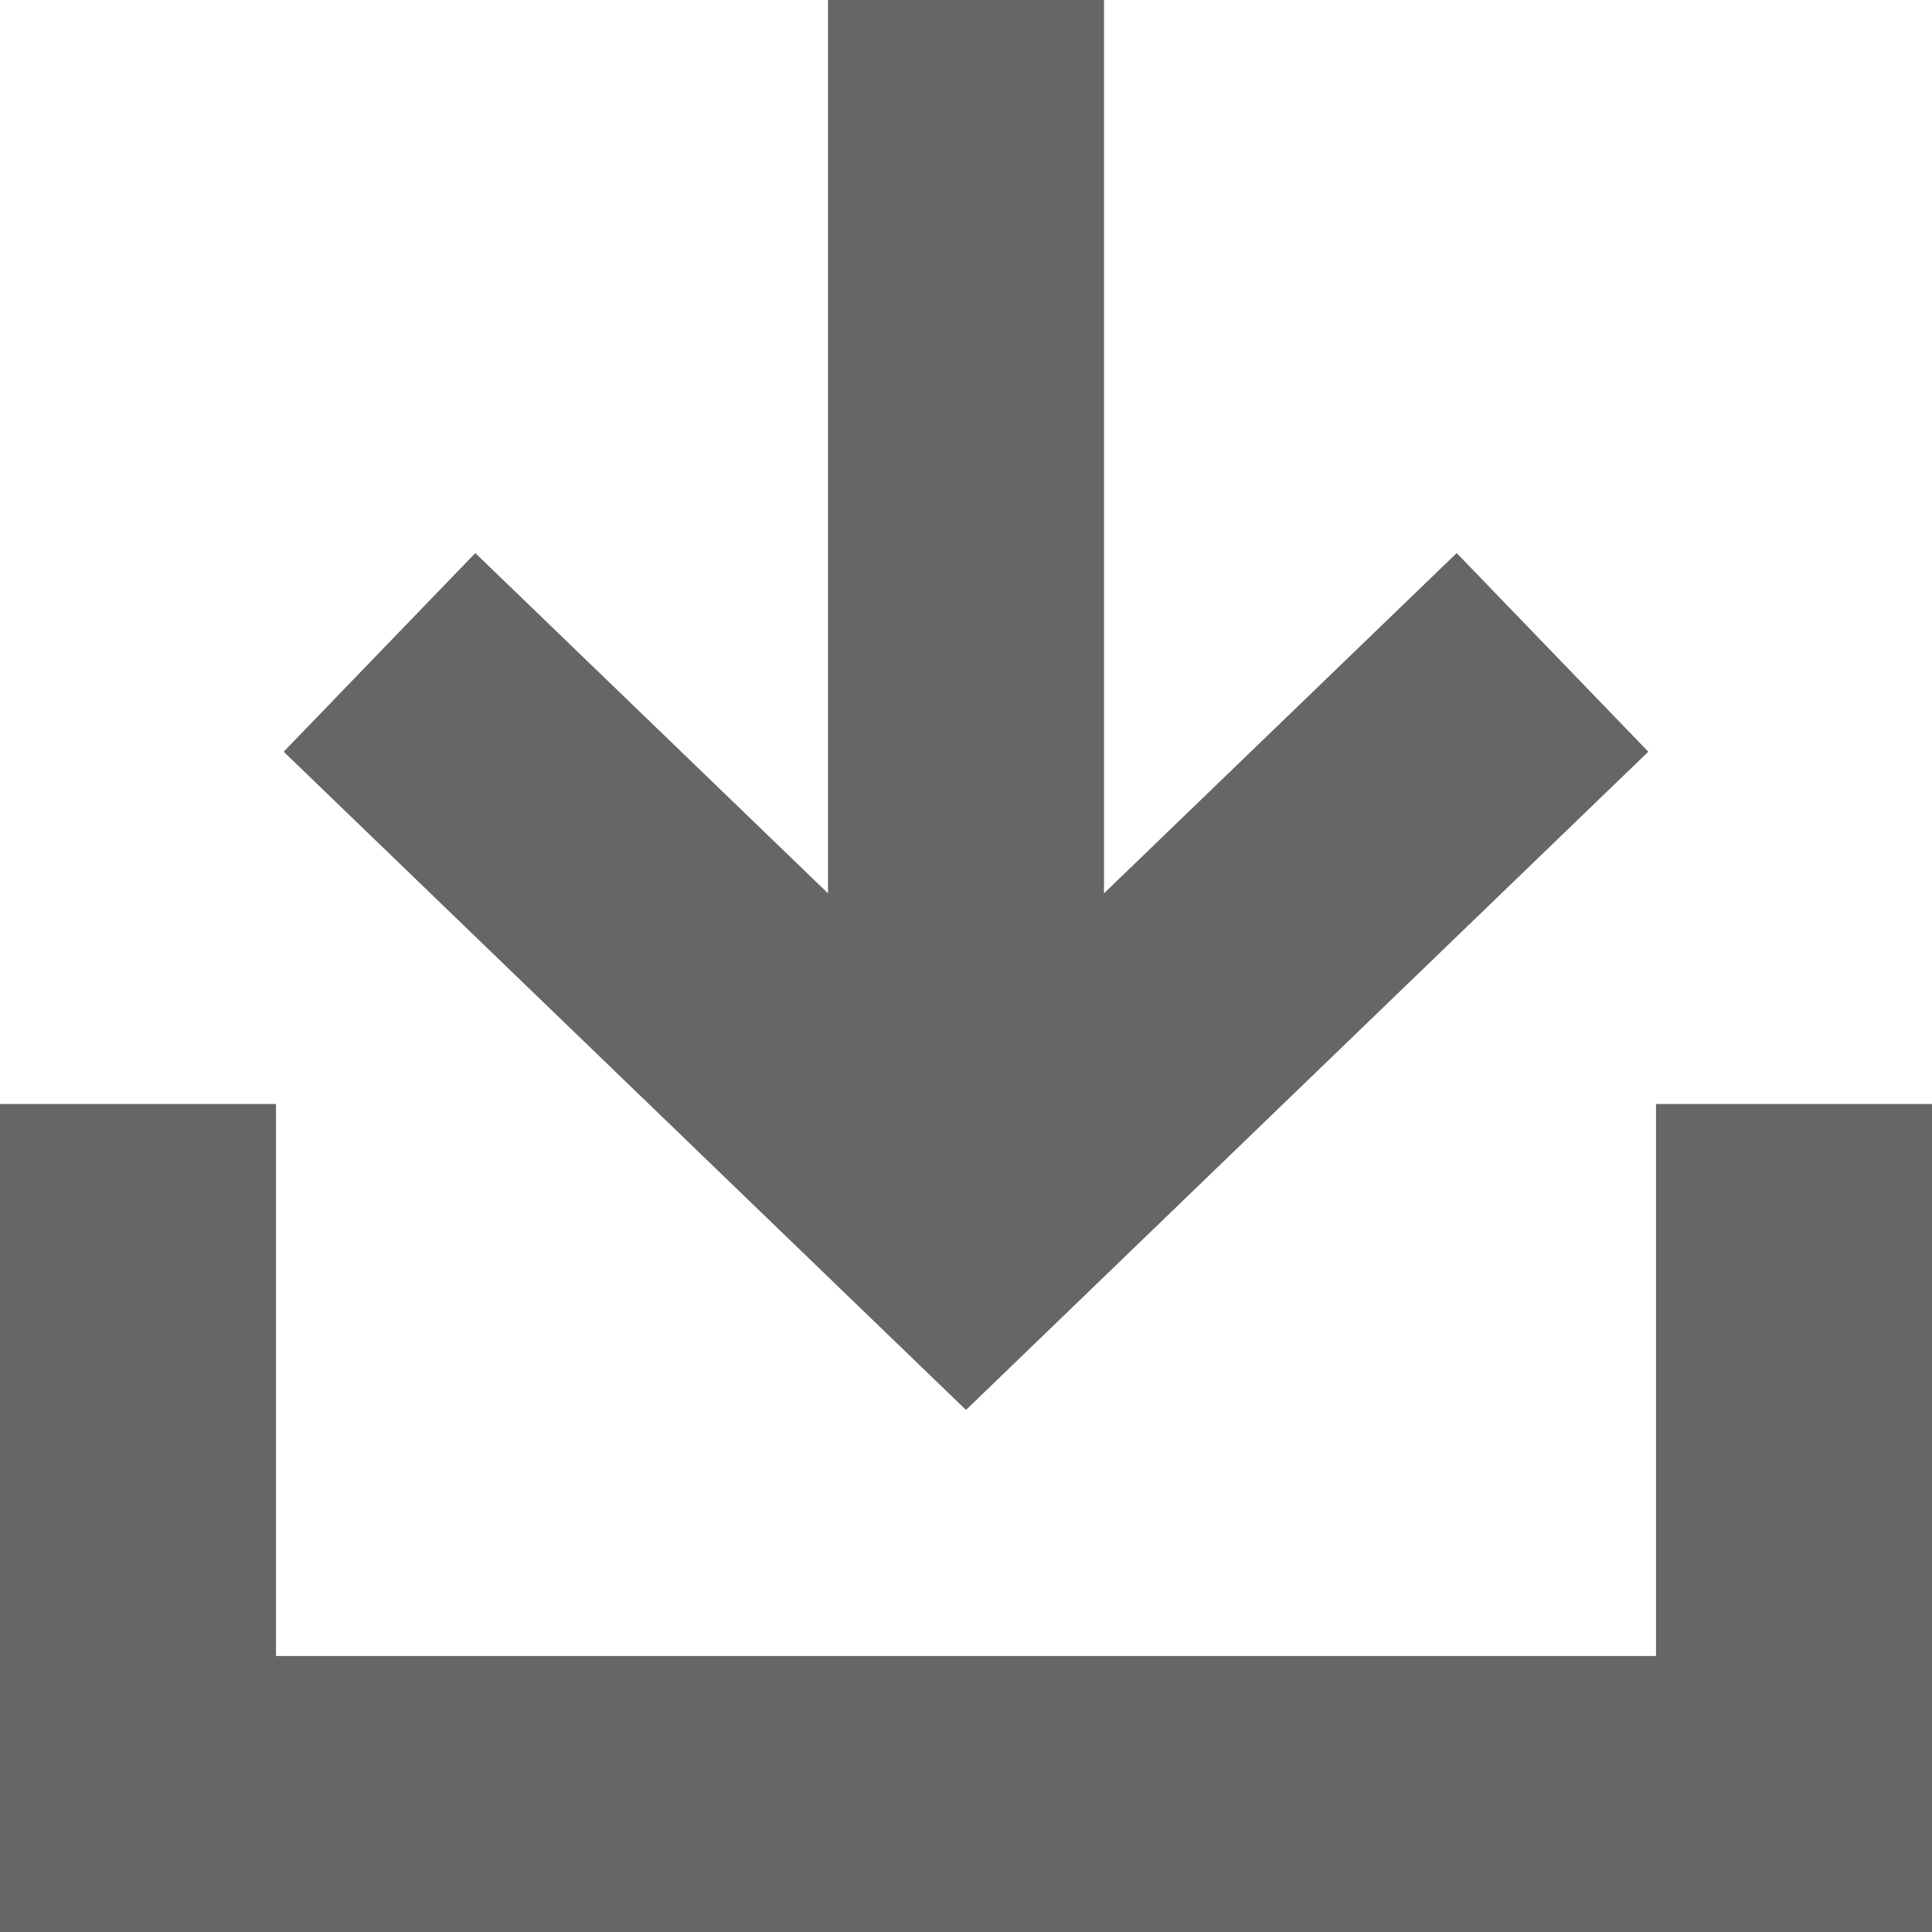 <svg xmlns="http://www.w3.org/2000/svg" xmlns:xlink="http://www.w3.org/1999/xlink" width="28" height="28" viewBox="0 0 28 28">
  <defs>
    <clipPath id="clip-download">
      <rect width="28" height="28"/>
    </clipPath>
  </defs>
  <g id="download" clip-path="url(#clip-download)">
    <path id="Path_15" data-name="Path 15" d="M-312-44h-24V-56h4v8h20v-8h4v12Z" transform="translate(336 72)" fill="#666"/>
    <path id="Path_3" data-name="Path 3" d="M-.5,0,8,8.2,16.5,0" transform="translate(6 9.455)" fill="none" stroke="#666" stroke-width="4"/>
    <path id="Path_14" data-name="Path 14" d="M0,0H4V16H0Z" transform="translate(12 0)" fill="#666"/>
  </g>
</svg>
